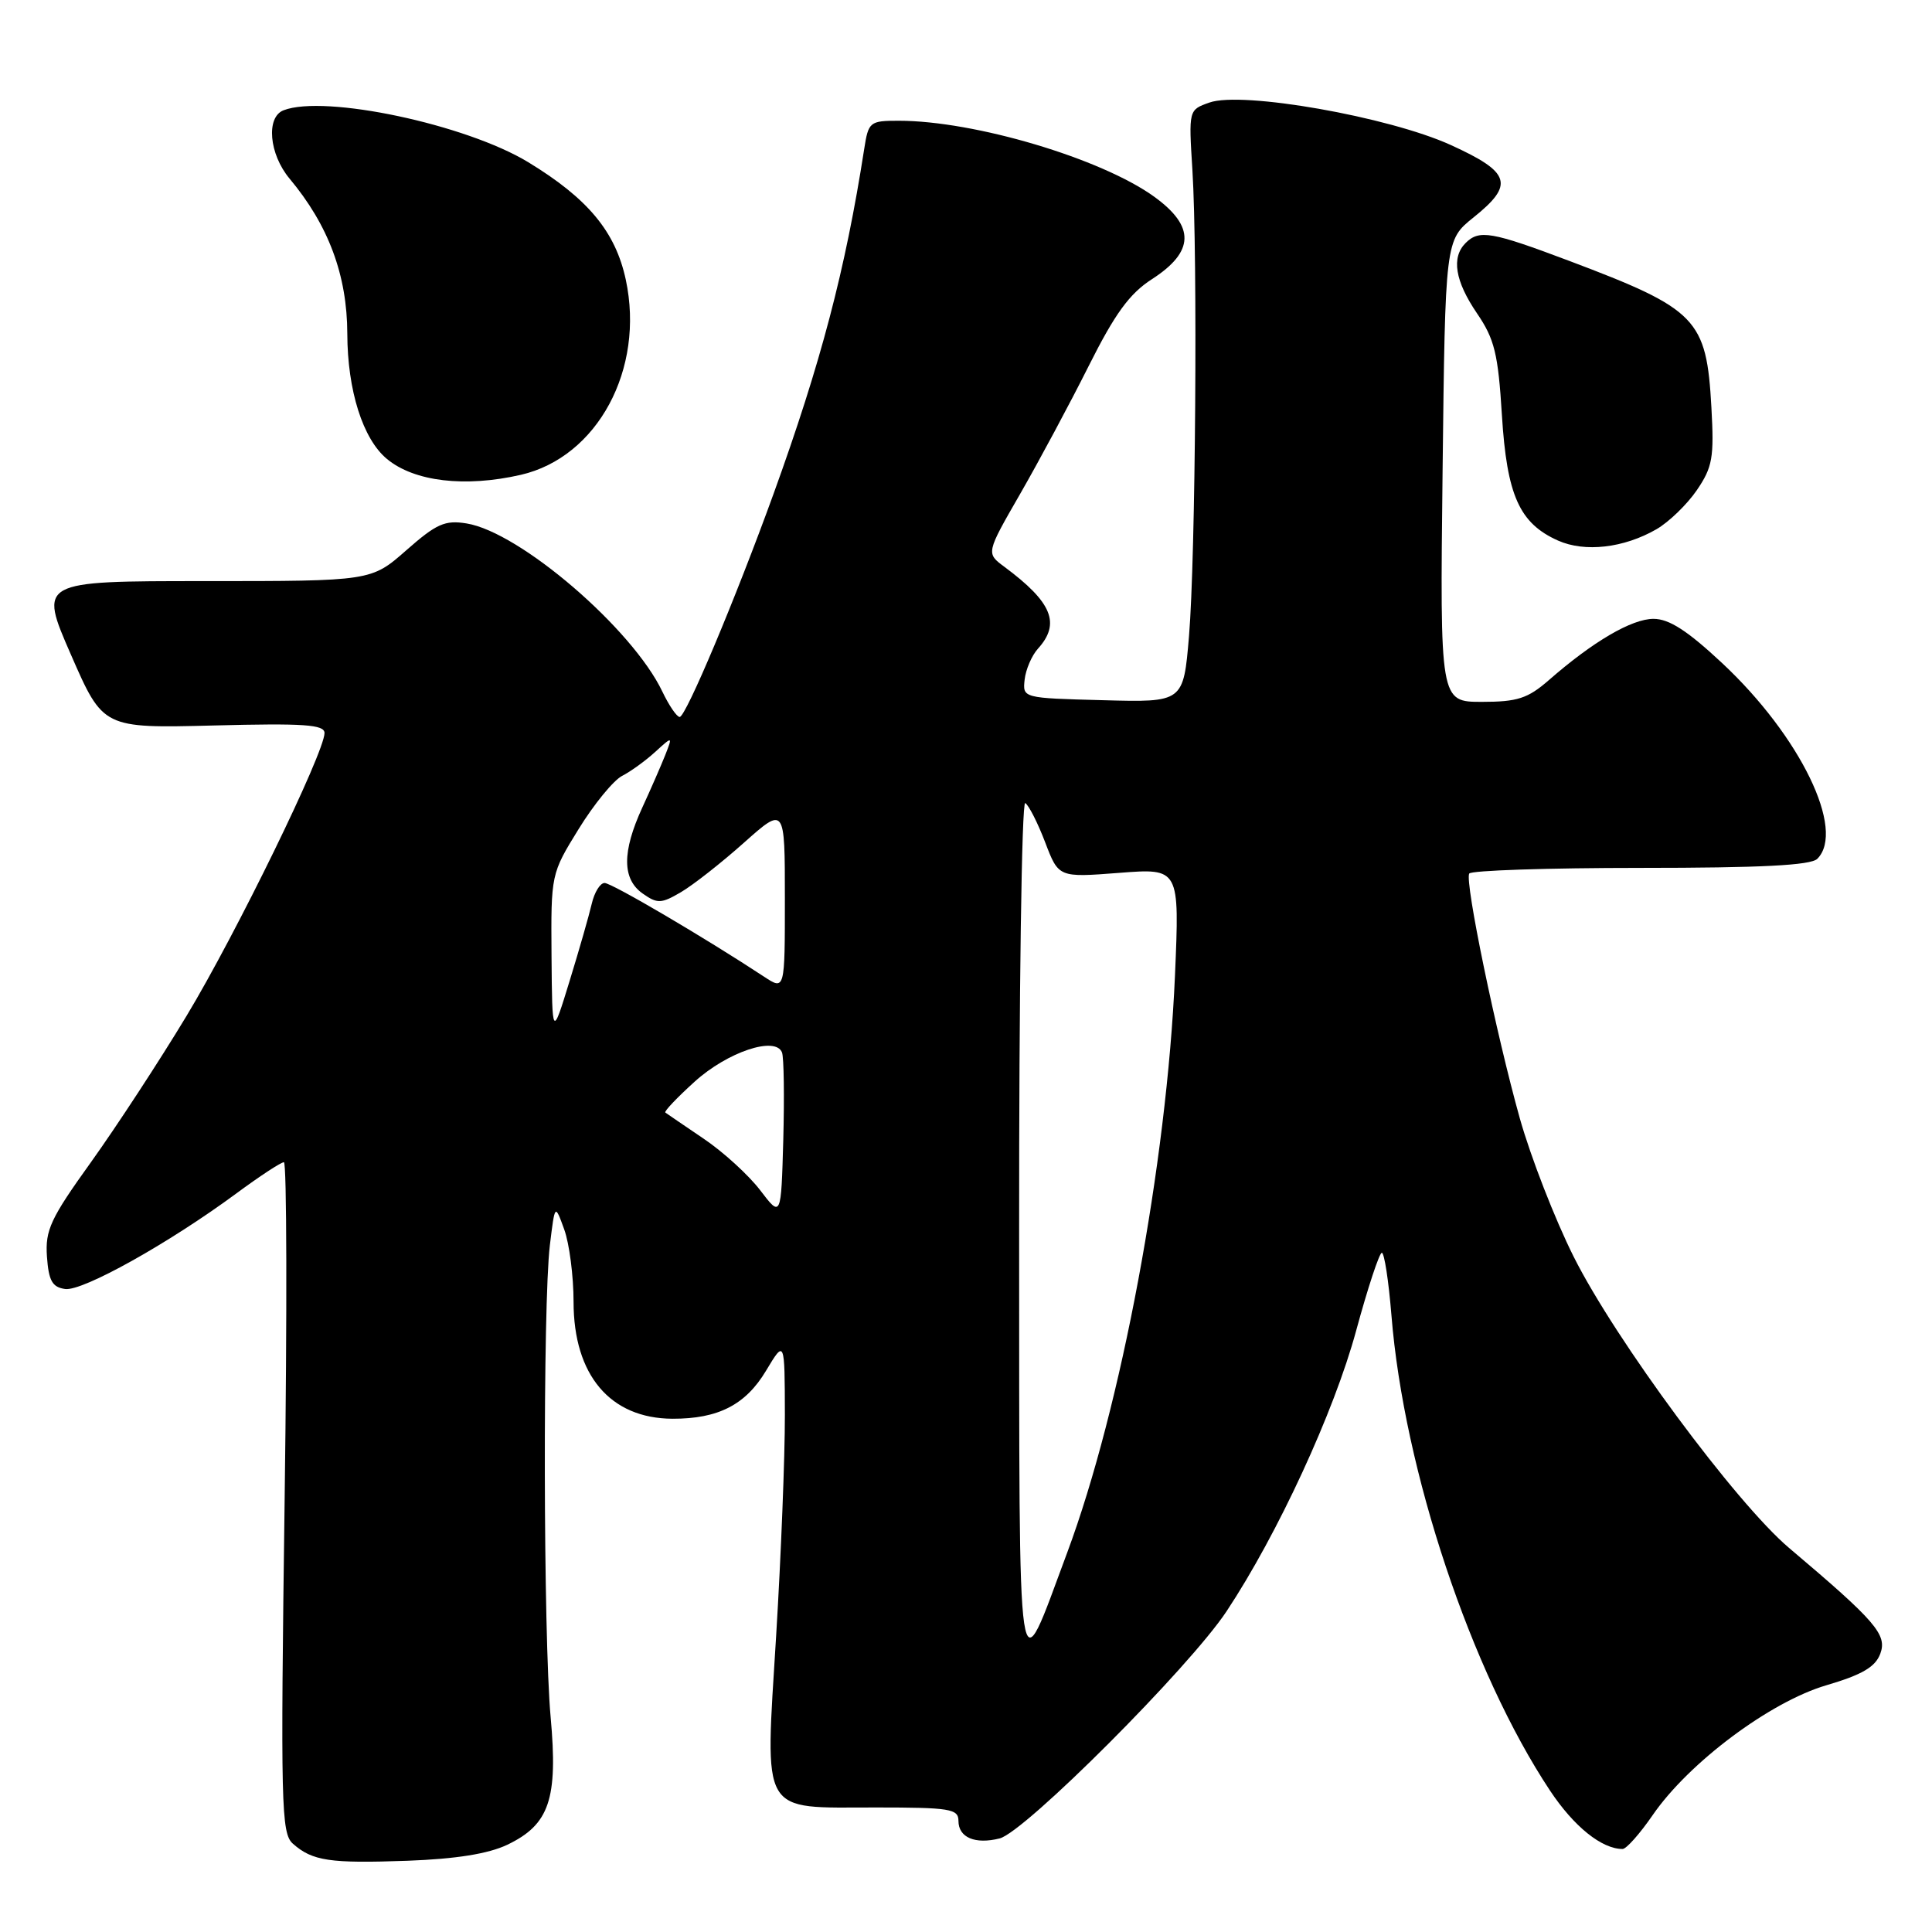<?xml version="1.0" encoding="UTF-8" standalone="no"?>
<!DOCTYPE svg PUBLIC "-//W3C//DTD SVG 1.1//EN" "http://www.w3.org/Graphics/SVG/1.1/DTD/svg11.dtd" >
<svg xmlns="http://www.w3.org/2000/svg" xmlns:xlink="http://www.w3.org/1999/xlink" version="1.1" viewBox="0 0 256 256">
 <g >
 <path fill="currentColor"
d=" M 67.22 244.44 C 72.80 241.77 73.95 238.38 72.96 227.50 C 71.99 216.78 71.92 172.82 72.86 165.00 C 73.53 159.50 73.53 159.50 74.76 162.90 C 75.44 164.77 76.00 169.09 76.00 172.50 C 76.00 182.21 80.85 187.95 89.10 187.99 C 95.16 188.01 98.79 186.15 101.49 181.65 C 103.98 177.50 103.98 177.50 104.00 187.50 C 104.01 193.00 103.49 206.18 102.84 216.80 C 101.37 240.86 100.58 239.50 116.04 239.50 C 125.89 239.50 127.00 239.68 127.00 241.28 C 127.00 243.48 129.21 244.42 132.46 243.60 C 135.80 242.76 157.61 220.93 162.53 213.50 C 169.30 203.28 176.78 187.08 179.70 176.31 C 181.24 170.64 182.77 166.01 183.10 166.00 C 183.43 166.00 184.00 169.71 184.37 174.25 C 186.02 194.83 194.91 221.48 205.39 237.27 C 208.56 242.04 212.24 245.00 215.00 245.00 C 215.50 245.00 217.29 242.98 218.99 240.51 C 223.78 233.55 234.55 225.50 241.99 223.31 C 246.75 221.91 248.50 220.88 249.15 219.12 C 250.08 216.60 248.57 214.84 237.06 205.11 C 230.02 199.15 214.03 177.54 208.51 166.50 C 206.03 161.55 202.83 153.32 201.39 148.21 C 198.24 136.97 194.06 116.79 194.68 115.75 C 194.92 115.34 205.13 115.00 217.36 115.00 C 233.32 115.00 239.94 114.66 240.80 113.80 C 244.59 110.01 238.55 97.55 228.21 87.88 C 223.61 83.58 221.17 82.00 219.10 82.00 C 216.22 82.00 211.07 85.01 205.22 90.13 C 202.44 92.55 201.06 93.00 196.37 93.00 C 190.80 93.00 190.80 93.00 191.15 62.41 C 191.50 31.82 191.50 31.82 195.25 28.81 C 200.69 24.45 200.19 22.84 192.25 19.22 C 184.02 15.47 164.59 12.05 160.25 13.59 C 157.50 14.56 157.50 14.56 158.00 22.53 C 158.71 33.92 158.42 73.90 157.55 84.28 C 156.81 93.07 156.81 93.07 146.16 92.78 C 135.51 92.50 135.50 92.50 135.77 90.05 C 135.92 88.71 136.71 86.87 137.52 85.97 C 140.57 82.61 139.42 79.81 133.08 75.10 C 130.65 73.30 130.65 73.30 135.20 65.40 C 137.70 61.05 141.78 53.44 144.26 48.49 C 147.74 41.55 149.67 38.90 152.64 36.99 C 158.28 33.35 158.38 30.01 152.96 26.08 C 145.94 21.00 129.14 16.00 119.09 16.00 C 115.24 16.00 115.07 16.14 114.51 19.75 C 112.01 35.80 108.77 48.10 102.49 65.46 C 97.45 79.37 90.88 95.00 90.06 95.00 C 89.68 95.00 88.65 93.49 87.77 91.65 C 83.80 83.31 68.90 70.51 61.83 69.36 C 58.96 68.89 57.83 69.40 53.84 72.91 C 49.19 77.00 49.19 77.00 27.16 77.00 C 5.14 77.00 5.14 77.00 9.40 86.75 C 13.66 96.50 13.66 96.50 28.33 96.13 C 40.28 95.82 43.00 96.01 43.00 97.13 C 42.99 99.73 31.28 123.74 24.72 134.61 C 21.11 140.60 15.40 149.32 12.05 154.00 C 6.69 161.46 5.98 162.99 6.22 166.50 C 6.45 169.71 6.92 170.56 8.63 170.80 C 10.93 171.13 22.37 164.74 31.34 158.12 C 34.41 155.85 37.23 154.00 37.62 154.00 C 38.00 154.00 38.05 173.98 37.72 198.40 C 37.17 239.29 37.25 242.92 38.81 244.30 C 41.40 246.59 43.70 246.93 54.00 246.56 C 60.43 246.32 64.70 245.64 67.22 244.44 Z  M 219.50 70.12 C 221.14 69.17 223.55 66.84 224.84 64.95 C 226.92 61.90 227.14 60.62 226.77 53.99 C 226.12 42.23 224.90 40.97 207.91 34.56 C 197.63 30.69 196.00 30.40 194.20 32.20 C 192.29 34.11 192.79 37.23 195.71 41.52 C 198.03 44.92 198.51 46.87 199.01 55.00 C 199.67 65.64 201.32 69.34 206.45 71.63 C 210.00 73.21 215.17 72.62 219.50 70.12 Z  M 69.00 62.92 C 79.18 60.58 85.46 48.91 82.92 37.06 C 81.55 30.69 77.91 26.31 69.99 21.49 C 61.74 16.48 43.05 12.51 37.58 14.61 C 35.22 15.51 35.65 20.42 38.37 23.67 C 43.53 29.84 46.00 36.47 46.02 44.22 C 46.04 51.74 48.08 58.18 51.28 60.82 C 54.90 63.82 61.62 64.61 69.00 62.92 Z  M 135.04 163.19 C 135.02 131.67 135.38 106.12 135.85 106.41 C 136.32 106.70 137.51 109.04 138.49 111.61 C 140.27 116.28 140.27 116.28 148.29 115.66 C 156.30 115.04 156.30 115.04 155.69 129.27 C 154.61 154.12 148.55 186.56 141.41 205.73 C 134.65 223.84 135.08 226.71 135.04 163.19 Z  M 100.72 157.70 C 99.19 155.70 95.82 152.62 93.22 150.87 C 90.62 149.11 88.35 147.56 88.16 147.42 C 87.97 147.27 89.72 145.43 92.04 143.33 C 96.40 139.38 102.77 137.25 103.62 139.46 C 103.87 140.11 103.94 145.30 103.79 150.99 C 103.50 161.35 103.50 161.35 100.72 157.70 Z  M 73.08 126.65 C 73.00 115.84 73.01 115.78 76.68 109.84 C 78.70 106.56 81.29 103.40 82.43 102.81 C 83.57 102.23 85.54 100.80 86.81 99.64 C 89.13 97.53 89.13 97.53 88.16 100.02 C 87.62 101.38 86.25 104.53 85.11 107.00 C 82.41 112.88 82.43 116.48 85.16 118.40 C 87.11 119.77 87.62 119.75 90.24 118.21 C 91.84 117.27 95.59 114.33 98.57 111.67 C 104.00 106.84 104.00 106.84 104.00 119.04 C 104.00 131.23 104.00 131.23 101.25 129.42 C 93.38 124.24 81.06 117.00 80.11 117.00 C 79.52 117.00 78.76 118.24 78.41 119.75 C 78.06 121.26 76.74 125.88 75.47 130.00 C 73.17 137.50 73.17 137.50 73.08 126.65 Z "/>
</g>
</svg>